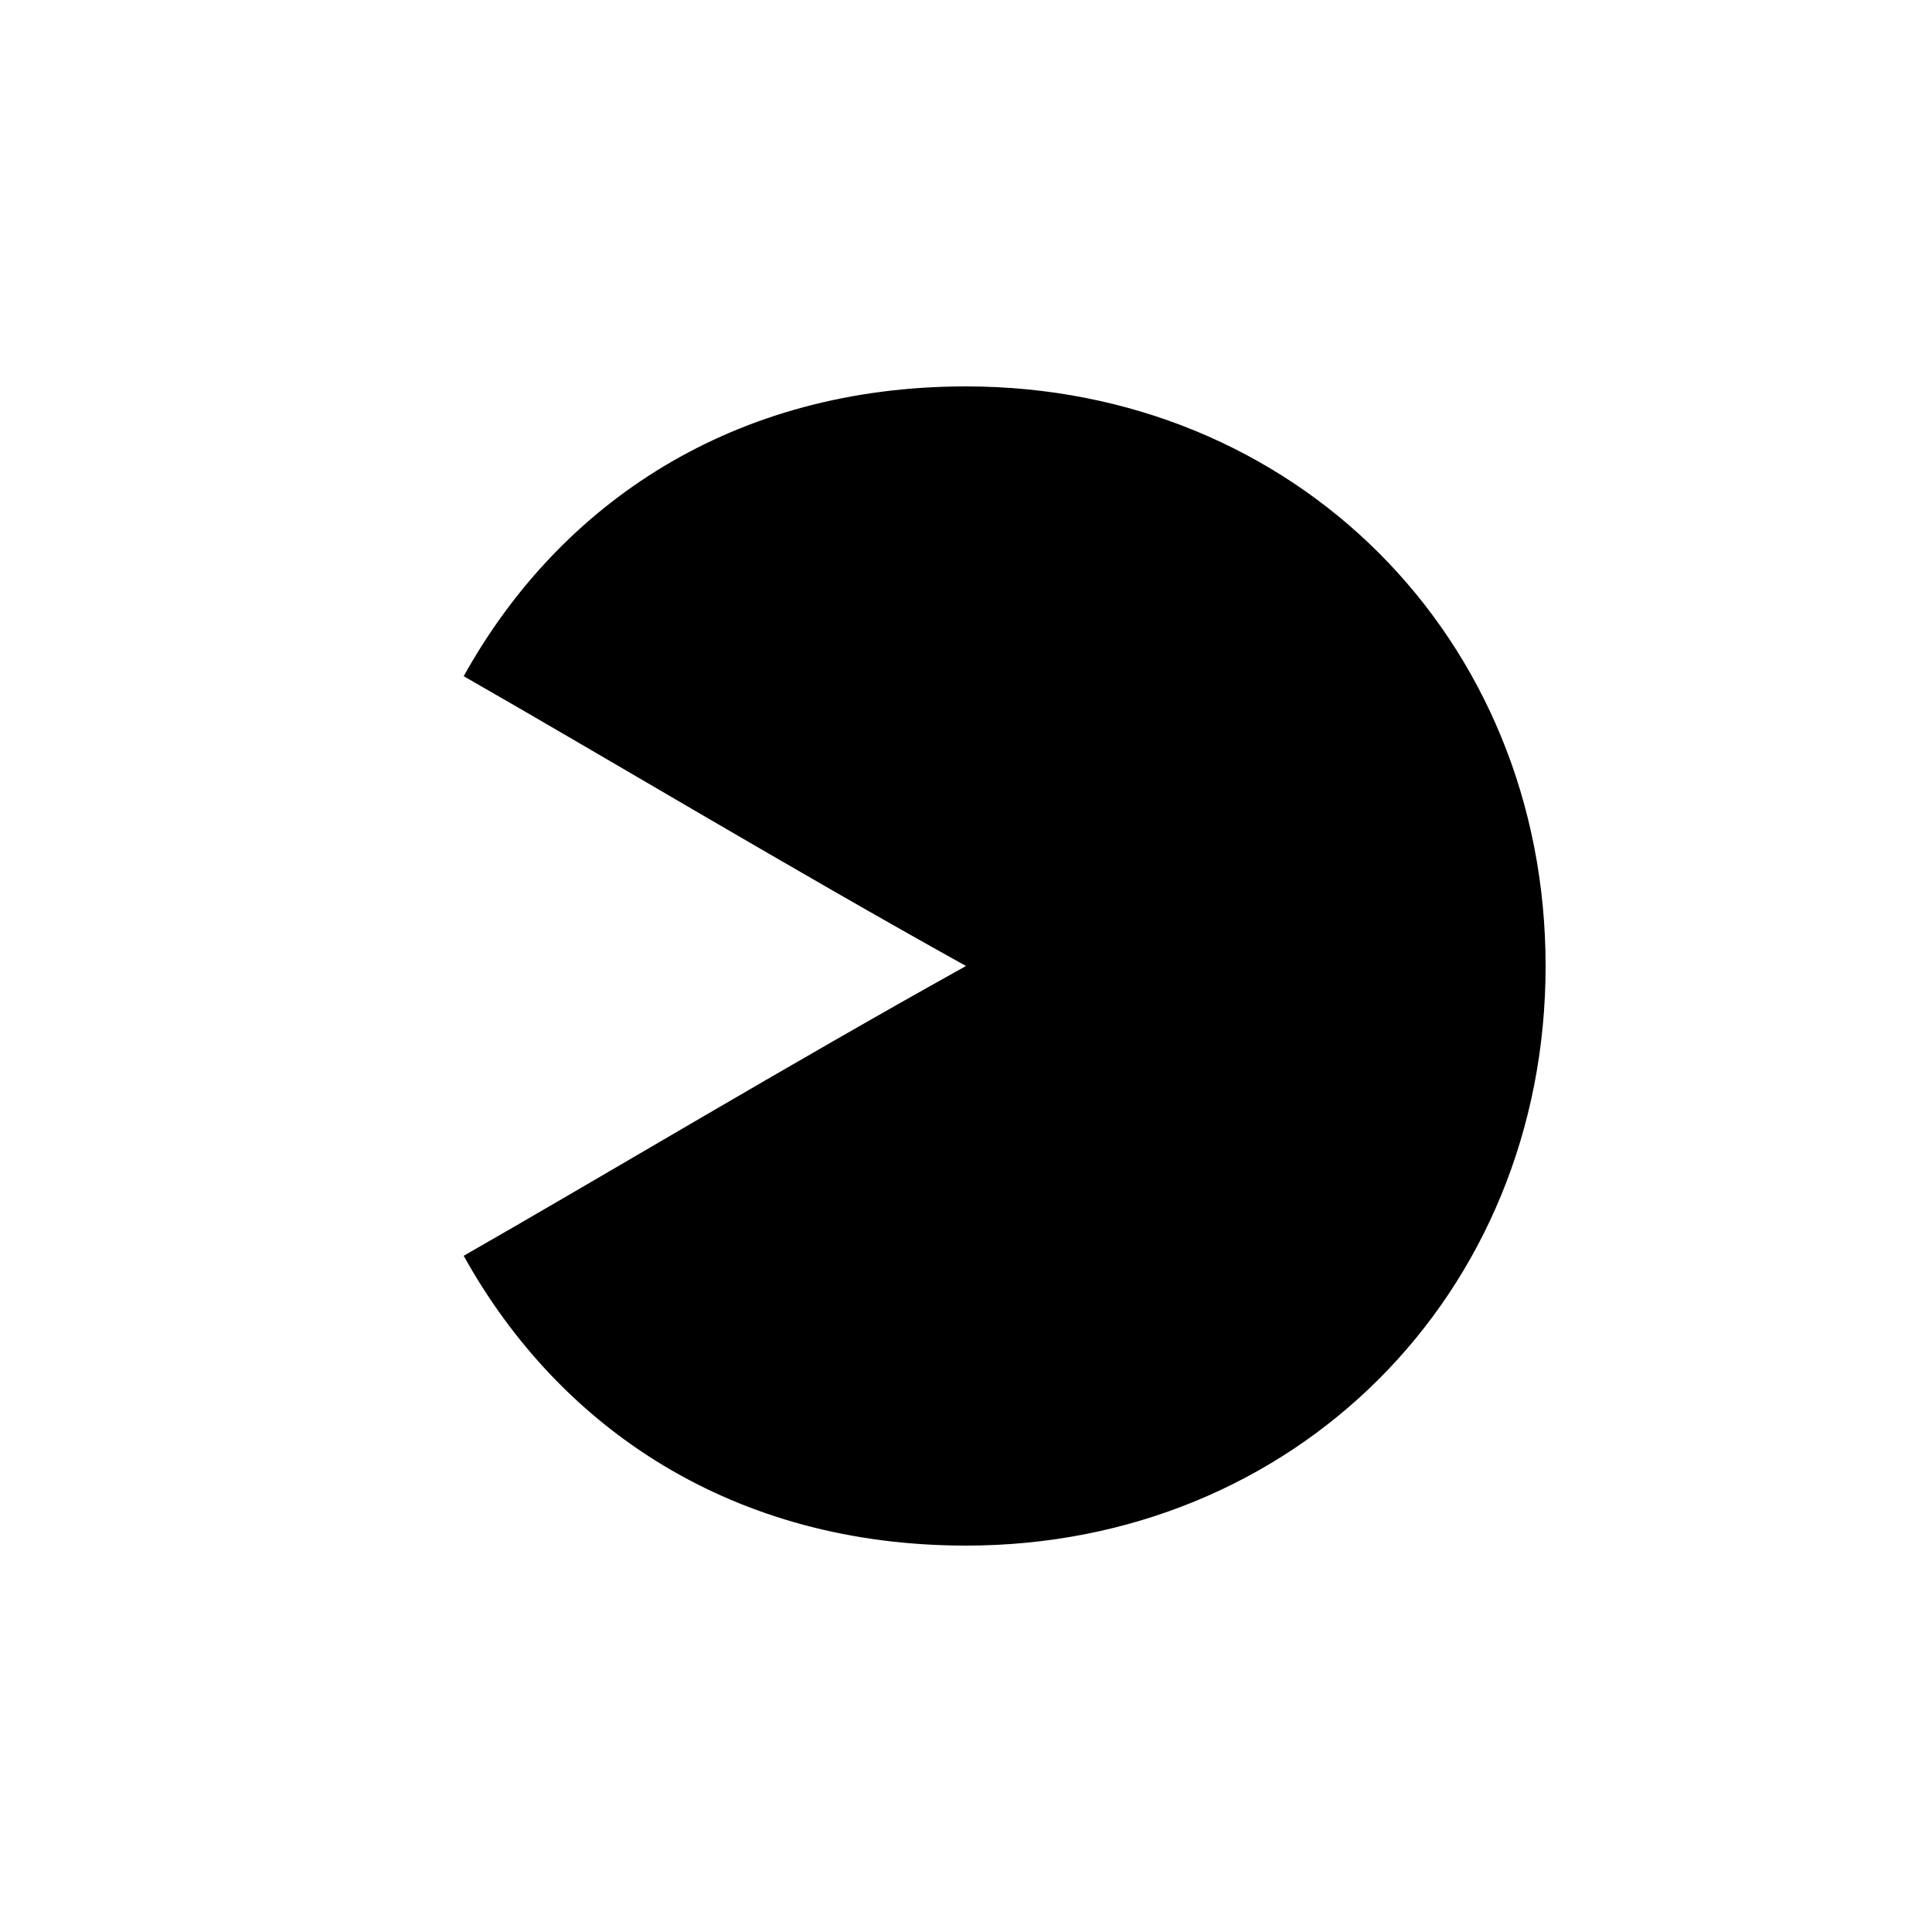 <svg version="1.1" xmlns="http://www.w3.org/2000/svg" viewBox="0 0 100 100"><path stroke="#000000" stroke-width="0" stroke-linejoin="round" stroke-linecap="round" fill="#000000" d="M 24 65 C 31 61 41 55 50 50 C 41 45 31 39 24 35 C 29 26 38 20 50 20 C 67 20 80 33 80 50 C 80 67 67 80 50 80 C 38 80 29 74 24 65 Z"></path></svg>